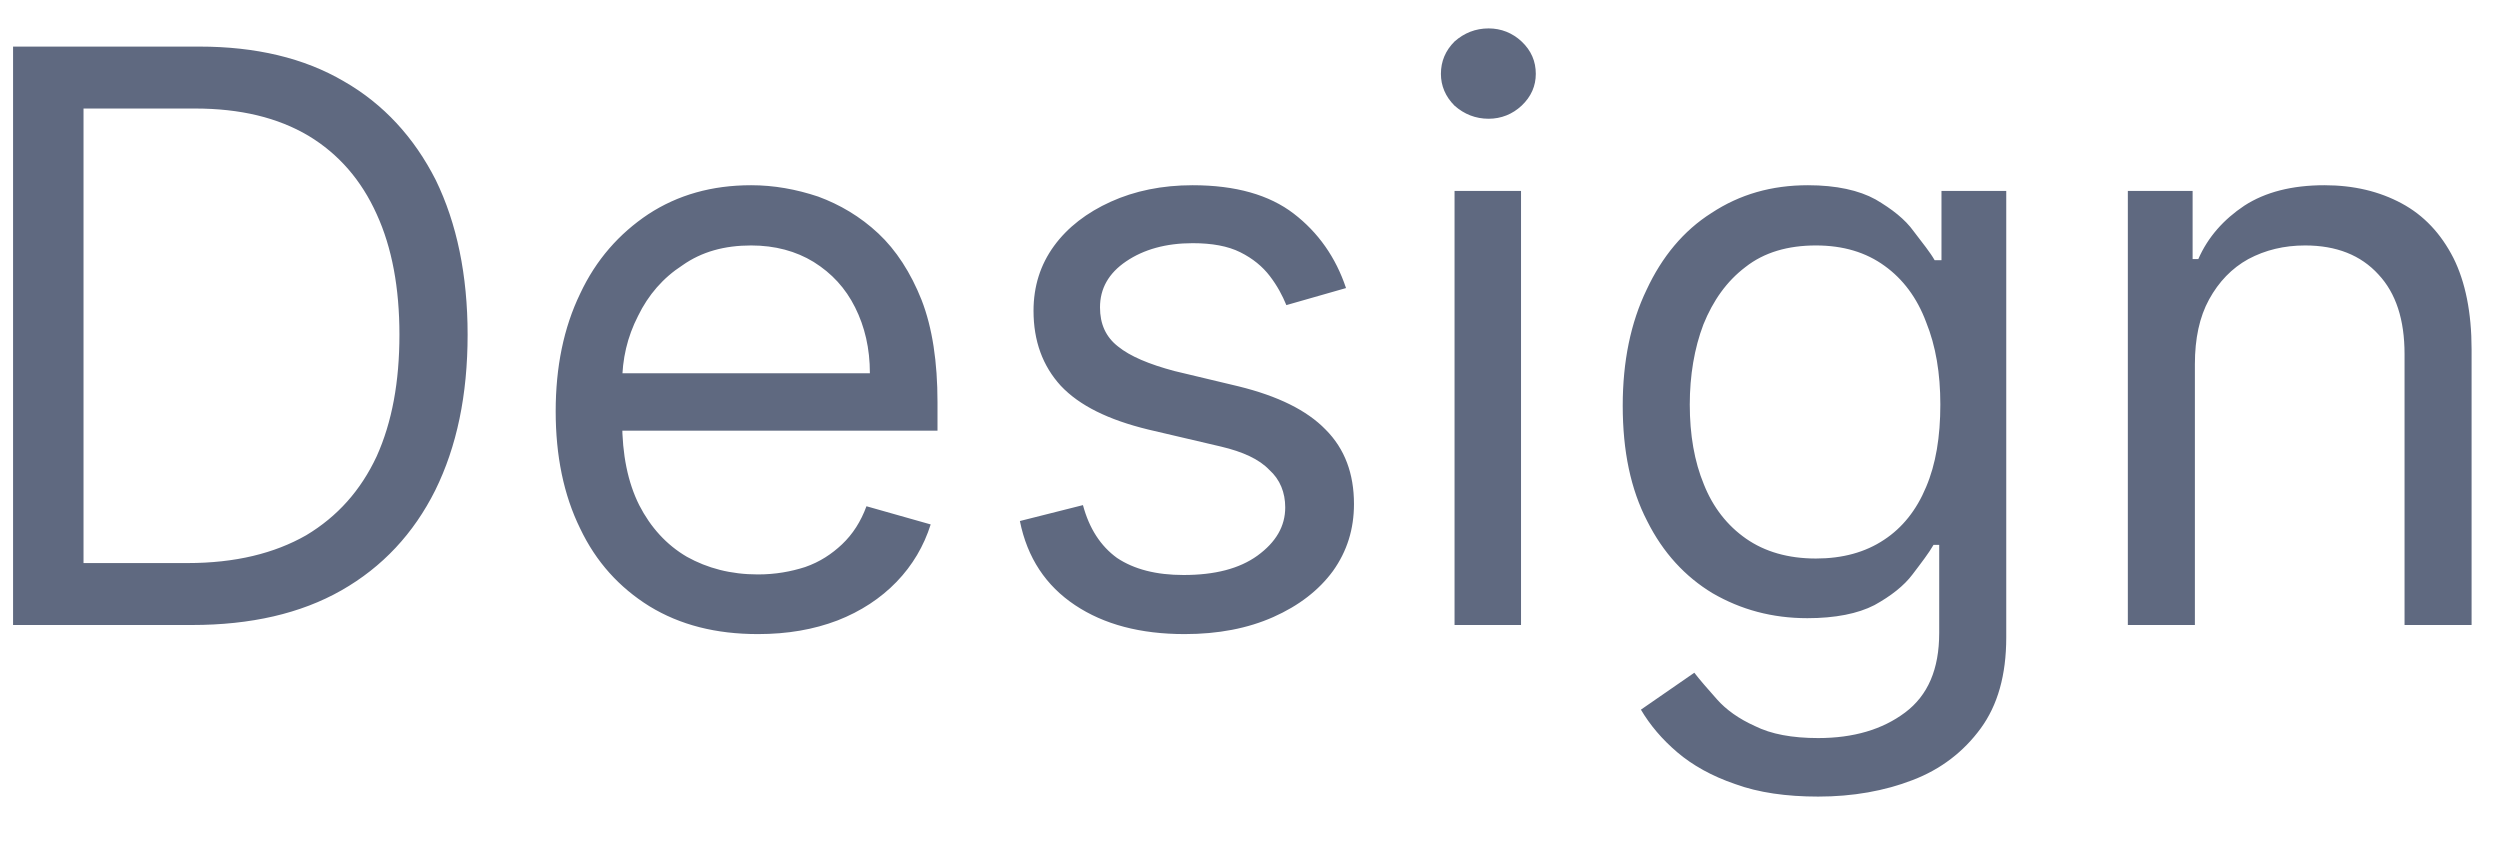 <svg width="44" height="15" viewBox="0 0 44 15" fill="none" xmlns="http://www.w3.org/2000/svg">
<path d="M3.38 11H0.23V0.82H3.51C4.5 0.82 5.35 1.02 6.05 1.43C6.75 1.83 7.29 2.42 7.67 3.17C8.04 3.93 8.23 4.84 8.23 5.89C8.23 6.95 8.04 7.86 7.66 8.63C7.28 9.39 6.73 9.98 6.01 10.39C5.29 10.8 4.41 11 3.38 11ZM1.47 9.91H3.3C4.14 9.91 4.83 9.74 5.39 9.42C5.94 9.09 6.35 8.63 6.63 8.03C6.9 7.43 7.03 6.72 7.03 5.89C7.03 5.07 6.9 4.36 6.63 3.77C6.36 3.17 5.96 2.71 5.43 2.39C4.89 2.07 4.23 1.91 3.43 1.91H1.47V9.91ZM13.34 11.16C12.6 11.16 11.97 11 11.43 10.67C10.9 10.34 10.49 9.89 10.21 9.3C9.92 8.71 9.78 8.02 9.78 7.24C9.78 6.46 9.92 5.77 10.21 5.17C10.49 4.57 10.9 4.11 11.41 3.77C11.93 3.43 12.53 3.26 13.22 3.26C13.62 3.26 14.01 3.33 14.4 3.46C14.78 3.6 15.14 3.81 15.46 4.11C15.77 4.4 16.03 4.8 16.22 5.28C16.41 5.77 16.5 6.37 16.5 7.08V7.58H10.61V6.57H15.31C15.31 6.13 15.22 5.75 15.05 5.41C14.88 5.07 14.64 4.81 14.32 4.61C14.01 4.42 13.64 4.32 13.22 4.32C12.75 4.32 12.35 4.43 12.01 4.67C11.67 4.89 11.41 5.19 11.23 5.56C11.04 5.93 10.95 6.32 10.95 6.74V7.42C10.95 8 11.05 8.49 11.25 8.89C11.45 9.28 11.73 9.59 12.09 9.8C12.45 10 12.86 10.11 13.34 10.11C13.65 10.11 13.92 10.06 14.17 9.98C14.43 9.89 14.64 9.75 14.82 9.58C15.01 9.4 15.15 9.18 15.25 8.91L16.38 9.23C16.26 9.61 16.06 9.95 15.78 10.24C15.5 10.53 15.15 10.76 14.74 10.92C14.32 11.08 13.86 11.16 13.34 11.16ZM23.69 5.07L22.64 5.37C22.57 5.2 22.48 5.03 22.35 4.86C22.22 4.69 22.05 4.55 21.83 4.44C21.61 4.33 21.33 4.28 20.99 4.28C20.52 4.28 20.13 4.39 19.82 4.6C19.51 4.81 19.36 5.08 19.36 5.41C19.36 5.7 19.46 5.93 19.68 6.1C19.89 6.27 20.22 6.41 20.67 6.53L21.8 6.8C22.49 6.97 23 7.22 23.33 7.56C23.67 7.9 23.83 8.34 23.83 8.87C23.83 9.31 23.71 9.7 23.46 10.05C23.21 10.39 22.86 10.66 22.41 10.86C21.96 11.06 21.44 11.16 20.85 11.16C20.07 11.16 19.43 10.99 18.92 10.65C18.41 10.31 18.08 9.82 17.95 9.17L19.06 8.89C19.17 9.3 19.37 9.61 19.66 9.82C19.96 10.02 20.35 10.12 20.83 10.12C21.38 10.12 21.81 10.01 22.13 9.78C22.46 9.54 22.62 9.26 22.62 8.93C22.62 8.67 22.53 8.44 22.34 8.27C22.16 8.08 21.87 7.95 21.49 7.86L20.21 7.56C19.51 7.39 19 7.14 18.67 6.79C18.35 6.44 18.19 6 18.19 5.47C18.19 5.04 18.31 4.66 18.55 4.33C18.79 4 19.13 3.74 19.55 3.55C19.97 3.36 20.45 3.26 20.99 3.26C21.75 3.26 22.34 3.43 22.77 3.76C23.2 4.09 23.51 4.53 23.69 5.07ZM25.6 11V3.36H26.77V11H25.6ZM26.2 2.09C25.97 2.09 25.77 2.01 25.6 1.86C25.44 1.7 25.36 1.51 25.36 1.3C25.36 1.08 25.44 0.89 25.6 0.73C25.77 0.58 25.97 0.5 26.2 0.5C26.42 0.5 26.62 0.58 26.78 0.73C26.95 0.89 27.03 1.08 27.03 1.3C27.03 1.51 26.95 1.7 26.78 1.86C26.62 2.01 26.42 2.09 26.2 2.09ZM32 14.02C31.44 14.02 30.95 13.95 30.54 13.8C30.13 13.66 29.79 13.47 29.52 13.24C29.25 13.01 29.04 12.76 28.88 12.49L29.82 11.84C29.92 11.97 30.06 12.13 30.22 12.31C30.38 12.49 30.6 12.65 30.89 12.78C31.17 12.92 31.54 12.99 32 12.99C32.62 12.99 33.13 12.84 33.53 12.54C33.93 12.24 34.13 11.78 34.13 11.14V9.59H34.03C33.95 9.73 33.82 9.9 33.66 10.11C33.51 10.31 33.28 10.49 32.99 10.65C32.7 10.8 32.3 10.88 31.81 10.88C31.19 10.88 30.64 10.73 30.14 10.44C29.66 10.15 29.27 9.73 28.99 9.17C28.7 8.61 28.56 7.94 28.56 7.14C28.56 6.36 28.7 5.68 28.98 5.1C29.25 4.52 29.63 4.06 30.12 3.75C30.62 3.42 31.18 3.26 31.82 3.26C32.32 3.26 32.72 3.35 33.01 3.51C33.3 3.68 33.53 3.86 33.68 4.07C33.84 4.28 33.97 4.44 34.05 4.58H34.17V3.36H35.31V11.22C35.31 11.88 35.16 12.41 34.86 12.82C34.56 13.23 34.16 13.54 33.66 13.73C33.17 13.92 32.61 14.02 32 14.02ZM31.96 9.83C32.43 9.83 32.83 9.72 33.16 9.5C33.48 9.29 33.73 8.98 33.9 8.57C34.07 8.17 34.15 7.69 34.15 7.12C34.15 6.57 34.07 6.09 33.9 5.67C33.74 5.24 33.49 4.91 33.17 4.68C32.84 4.44 32.44 4.32 31.96 4.32C31.47 4.32 31.05 4.44 30.72 4.7C30.39 4.95 30.15 5.29 29.98 5.71C29.82 6.13 29.74 6.61 29.74 7.12C29.74 7.65 29.82 8.12 29.99 8.53C30.15 8.93 30.4 9.25 30.73 9.48C31.06 9.71 31.47 9.83 31.96 9.83ZM38.63 6.41V11H37.45V3.36H38.59V4.56H38.69C38.86 4.17 39.14 3.86 39.5 3.62C39.87 3.38 40.34 3.26 40.91 3.26C41.43 3.26 41.88 3.37 42.27 3.58C42.66 3.79 42.96 4.11 43.18 4.54C43.39 4.96 43.5 5.5 43.5 6.15V11H42.32V6.23C42.32 5.63 42.17 5.16 41.86 4.83C41.55 4.49 41.12 4.32 40.57 4.32C40.2 4.32 39.87 4.4 39.57 4.56C39.28 4.72 39.05 4.96 38.88 5.27C38.71 5.58 38.63 5.96 38.63 6.41Z" fill="#5F6980"/>
</svg>
